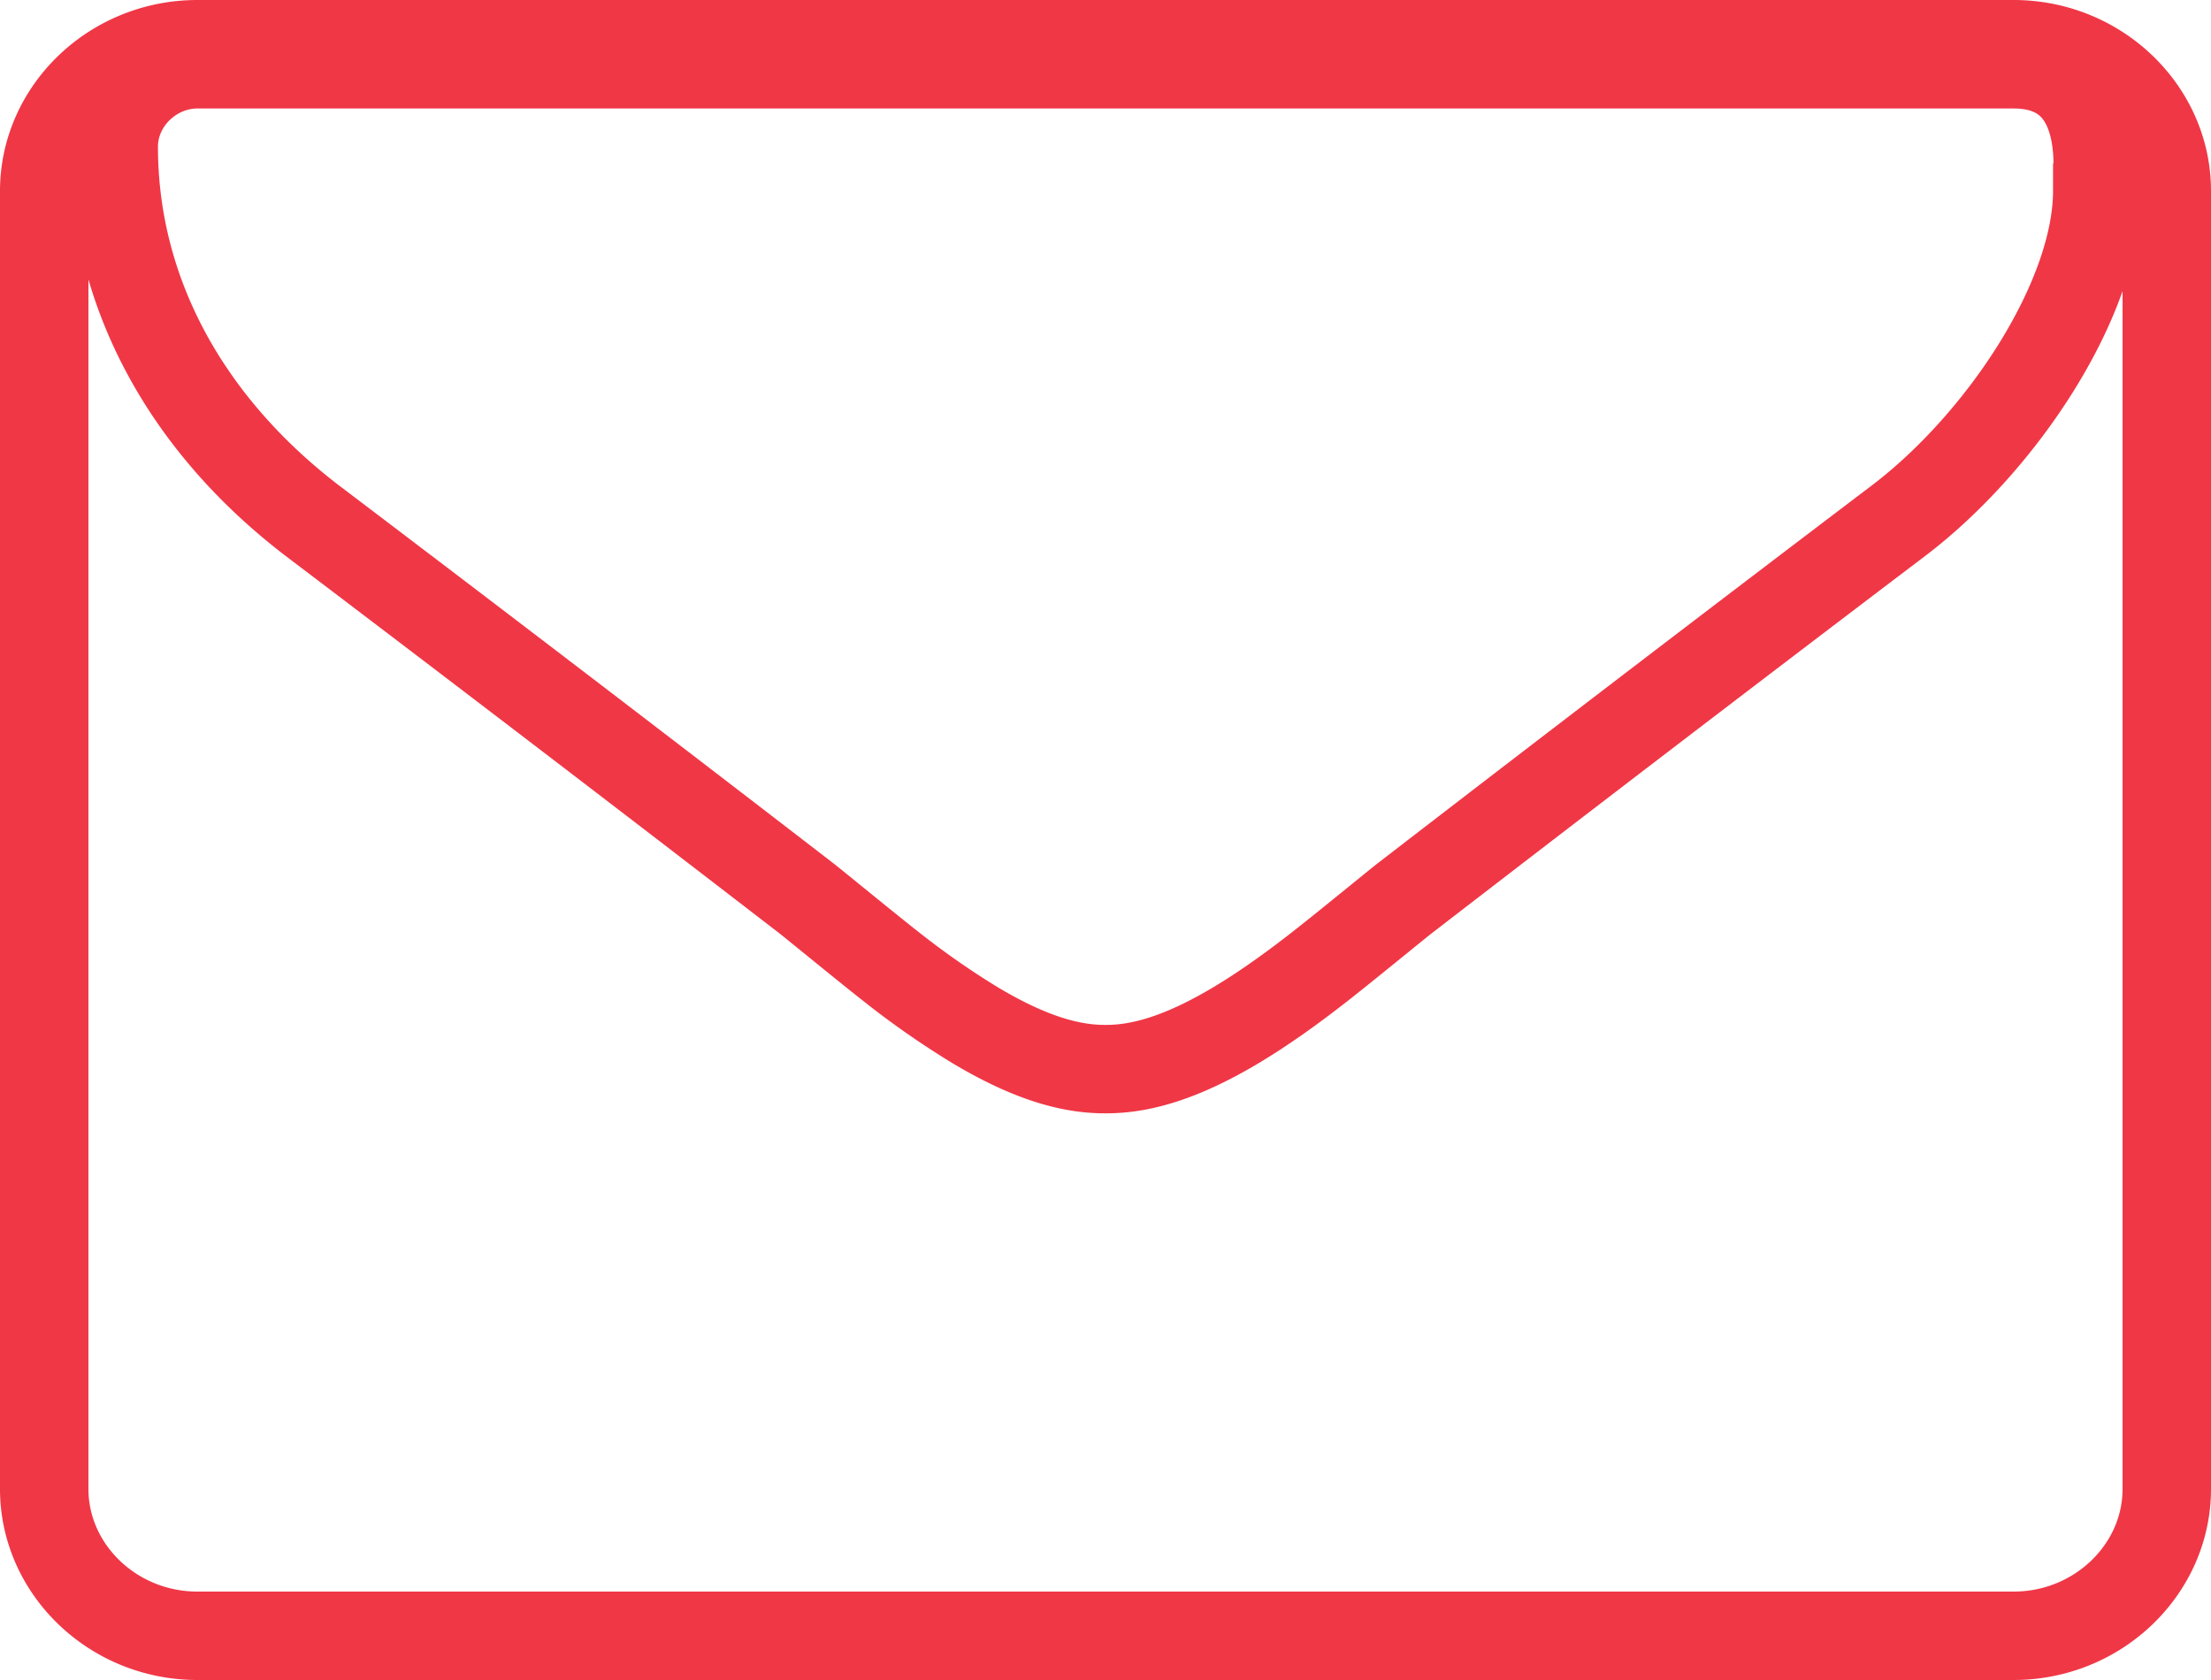 <svg xmlns="http://www.w3.org/2000/svg" width="25" height="19" viewBox="0 0 25 19">
    <path fill="none" fill-rule="evenodd" stroke="#F03746" d="M23.714 2.158c0 1.215-1.075 2.841-2.249 3.732a858.12 858.12 0 0 0-5.587 4.273c-.081.063-.727.592-.95.765-.345.27-.653.487-.95.665-.536.32-1.015.498-1.464.498h-.028c-.449 0-.928-.178-1.463-.498a9.455 9.455 0 0 1-.952-.665c-.222-.173-.868-.702-.946-.763A859.077 859.077 0 0 0 3.533 5.89C2.108 4.8 1.286 3.308 1.286 1.659c0-.51.437-.932.946-.932h20.536c.661 0 .93.45.95 1.064.002.075.001.136-.002.25l-.002.117zm.786.001C24.5 1.252 23.723.5 22.768.5H2.232C1.277.5.5 1.251.5 2.16v14.68c0 .908.777 1.66 1.732 1.66h20.536c.955 0 1.732-.752 1.732-1.66V2.16z"/>
</svg>
